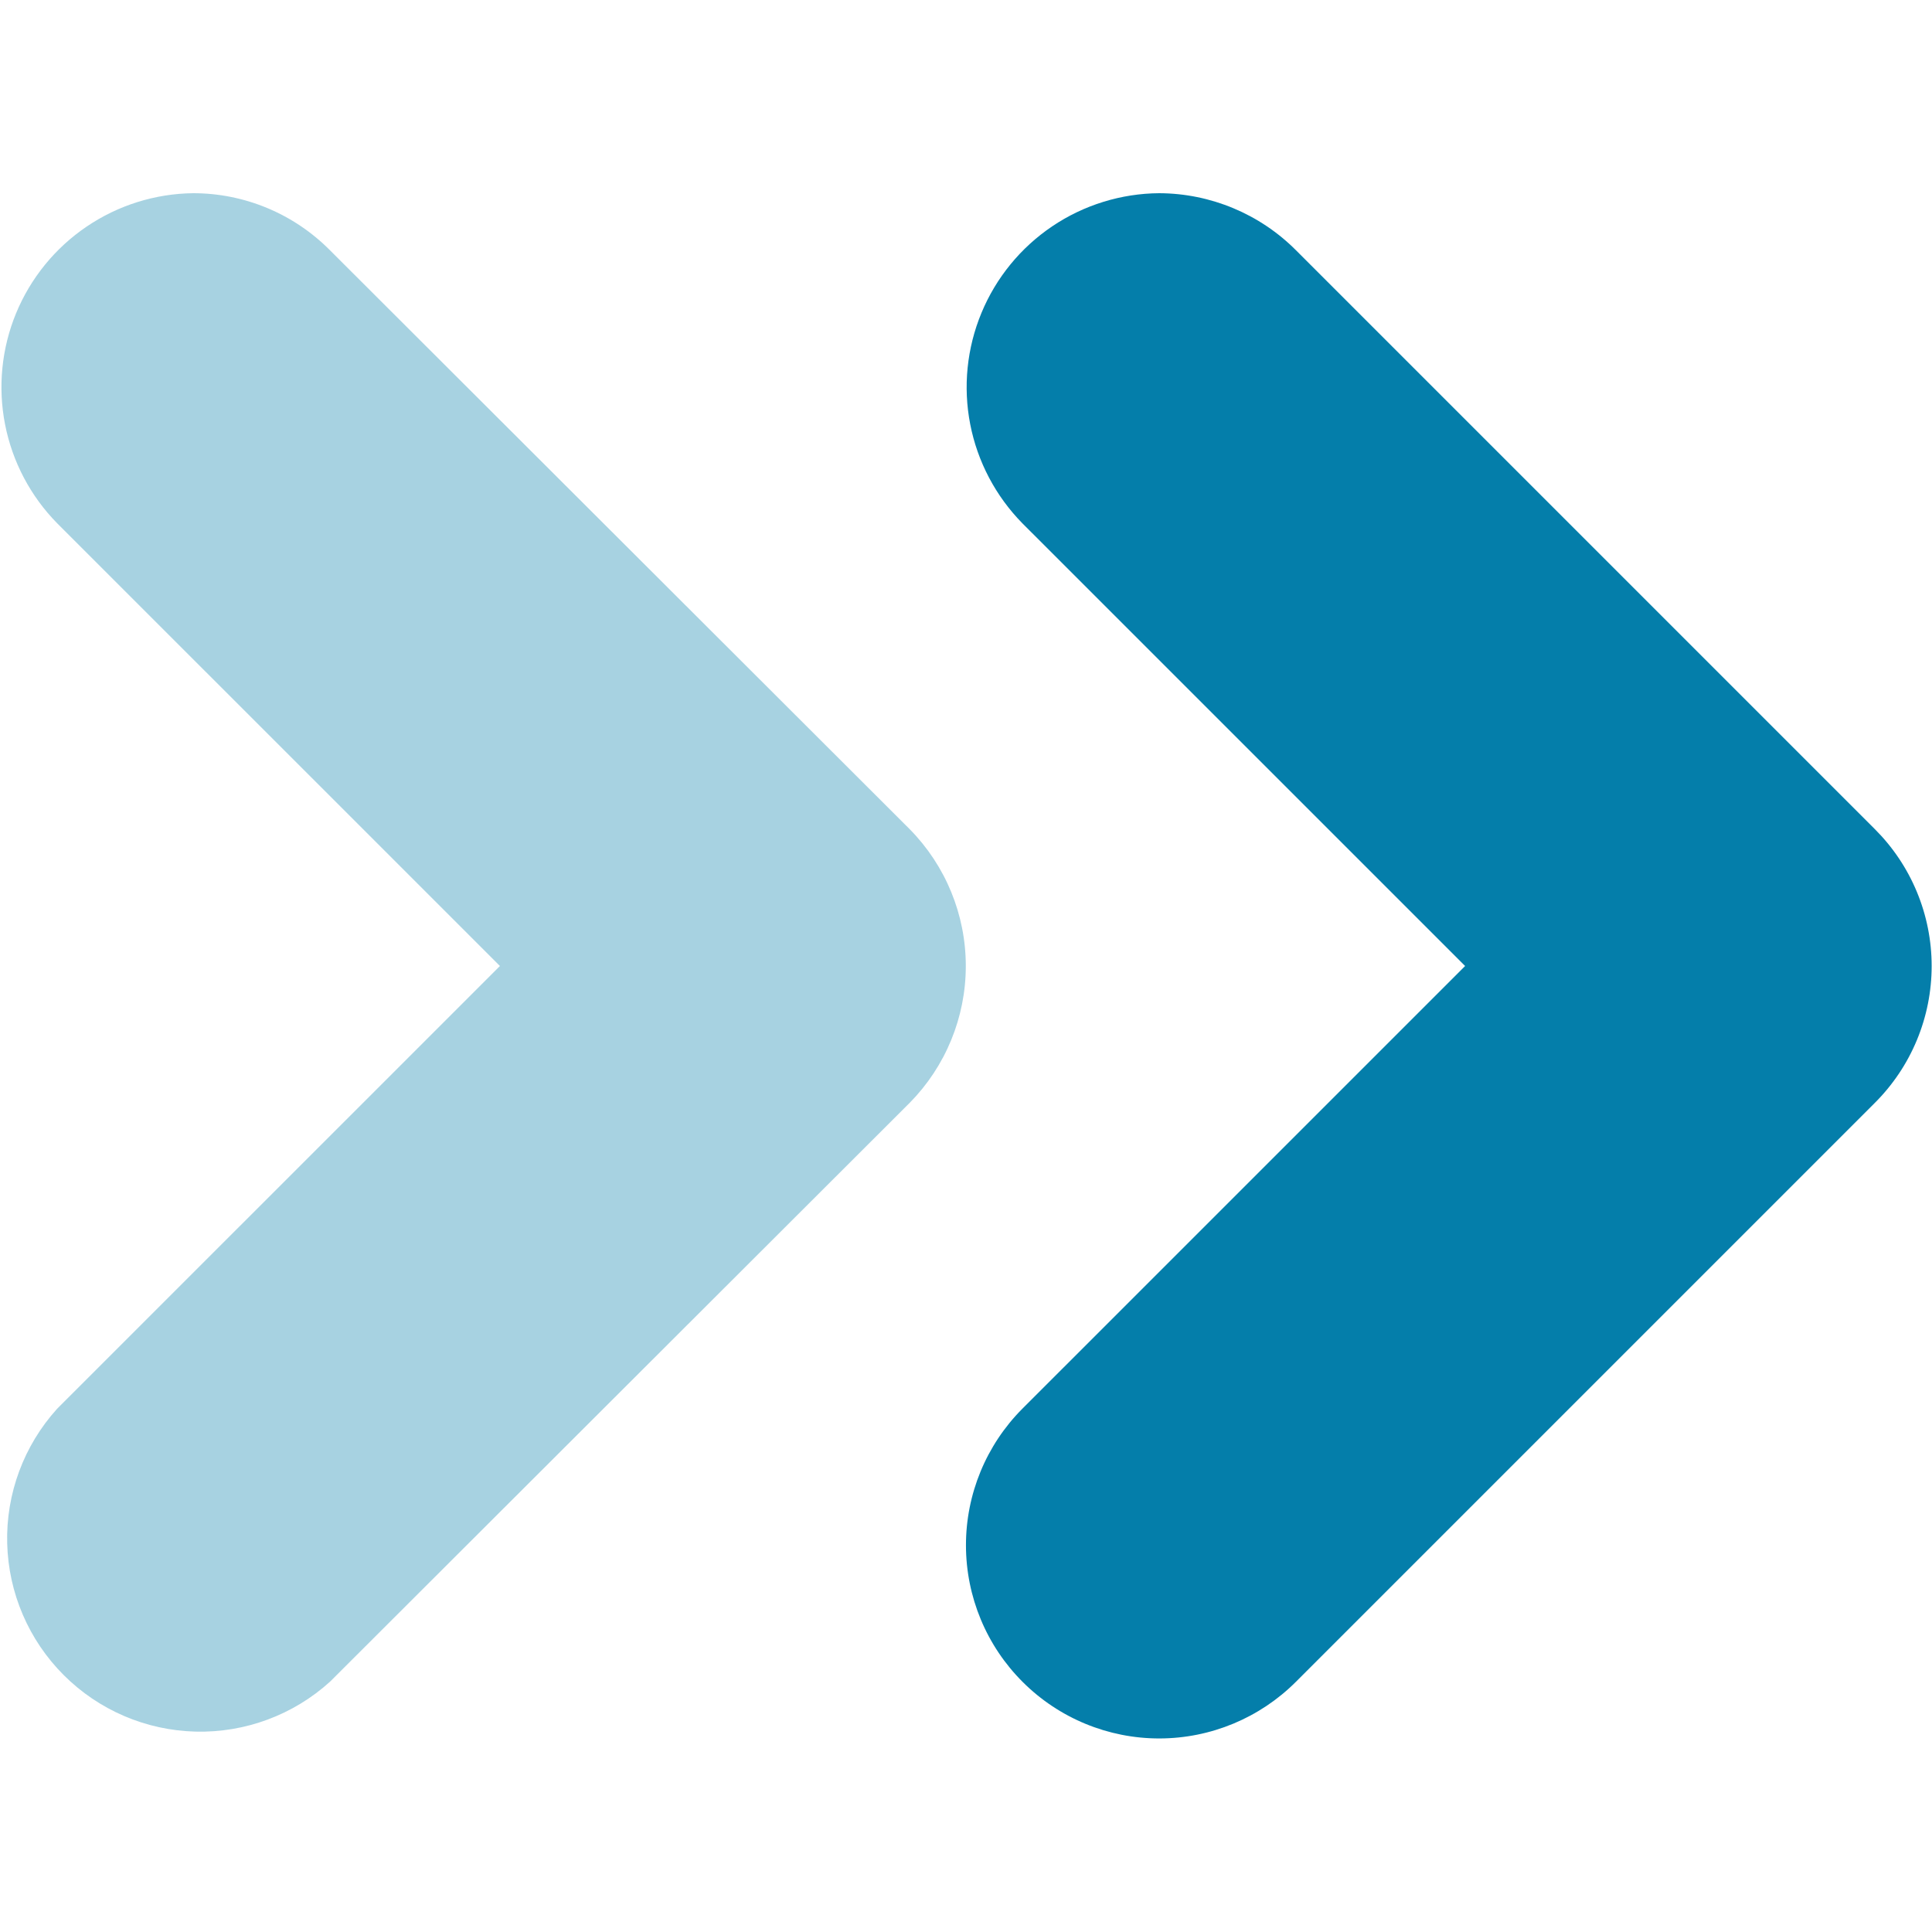<svg width="50" height="50" viewBox="0 0 50 50" fill="none" xmlns="http://www.w3.org/2000/svg">
  <path d="M30 5C31.33 5.005 32.604 5.537 33.542 6.479L48.521 21.458C48.987 21.923 49.357 22.475 49.609 23.083C49.861 23.69 49.991 24.342 49.991 25C49.991 25.658 49.861 26.31 49.609 26.917C49.357 27.525 48.987 28.077 48.521 28.542L33.542 43.521C32.605 44.46 31.334 44.989 30.007 44.991C28.681 44.993 27.408 44.468 26.469 43.531C25.529 42.595 25.001 41.323 24.999 39.997C24.997 38.67 25.522 37.398 26.458 36.458L37.917 25L26.458 13.542C25.767 12.838 25.297 11.947 25.109 10.979C24.921 10.011 25.022 9.009 25.4 8.098C25.777 7.187 26.415 6.407 27.233 5.856C28.051 5.305 29.014 5.007 30 5Z" fill="#047EAA"/>
  <path opacity="0.35" d="M5 5C5.659 5 6.311 5.131 6.919 5.385C7.527 5.639 8.079 6.011 8.542 6.479L23.542 21.458C24.473 22.402 24.995 23.674 24.995 25C24.995 26.326 24.473 27.598 23.542 28.542L8.542 43.521C7.591 44.383 6.344 44.846 5.061 44.814C3.778 44.782 2.556 44.259 1.649 43.351C0.741 42.444 0.218 41.222 0.186 39.939C0.154 38.656 0.617 37.41 1.479 36.458L12.938 25L1.479 13.542C0.789 12.84 0.32 11.95 0.131 10.984C-0.058 10.018 0.041 9.017 0.416 8.107C0.792 7.197 1.426 6.417 2.241 5.865C3.056 5.312 4.016 5.011 5 5Z" fill="#047EAA"/>
</svg>
